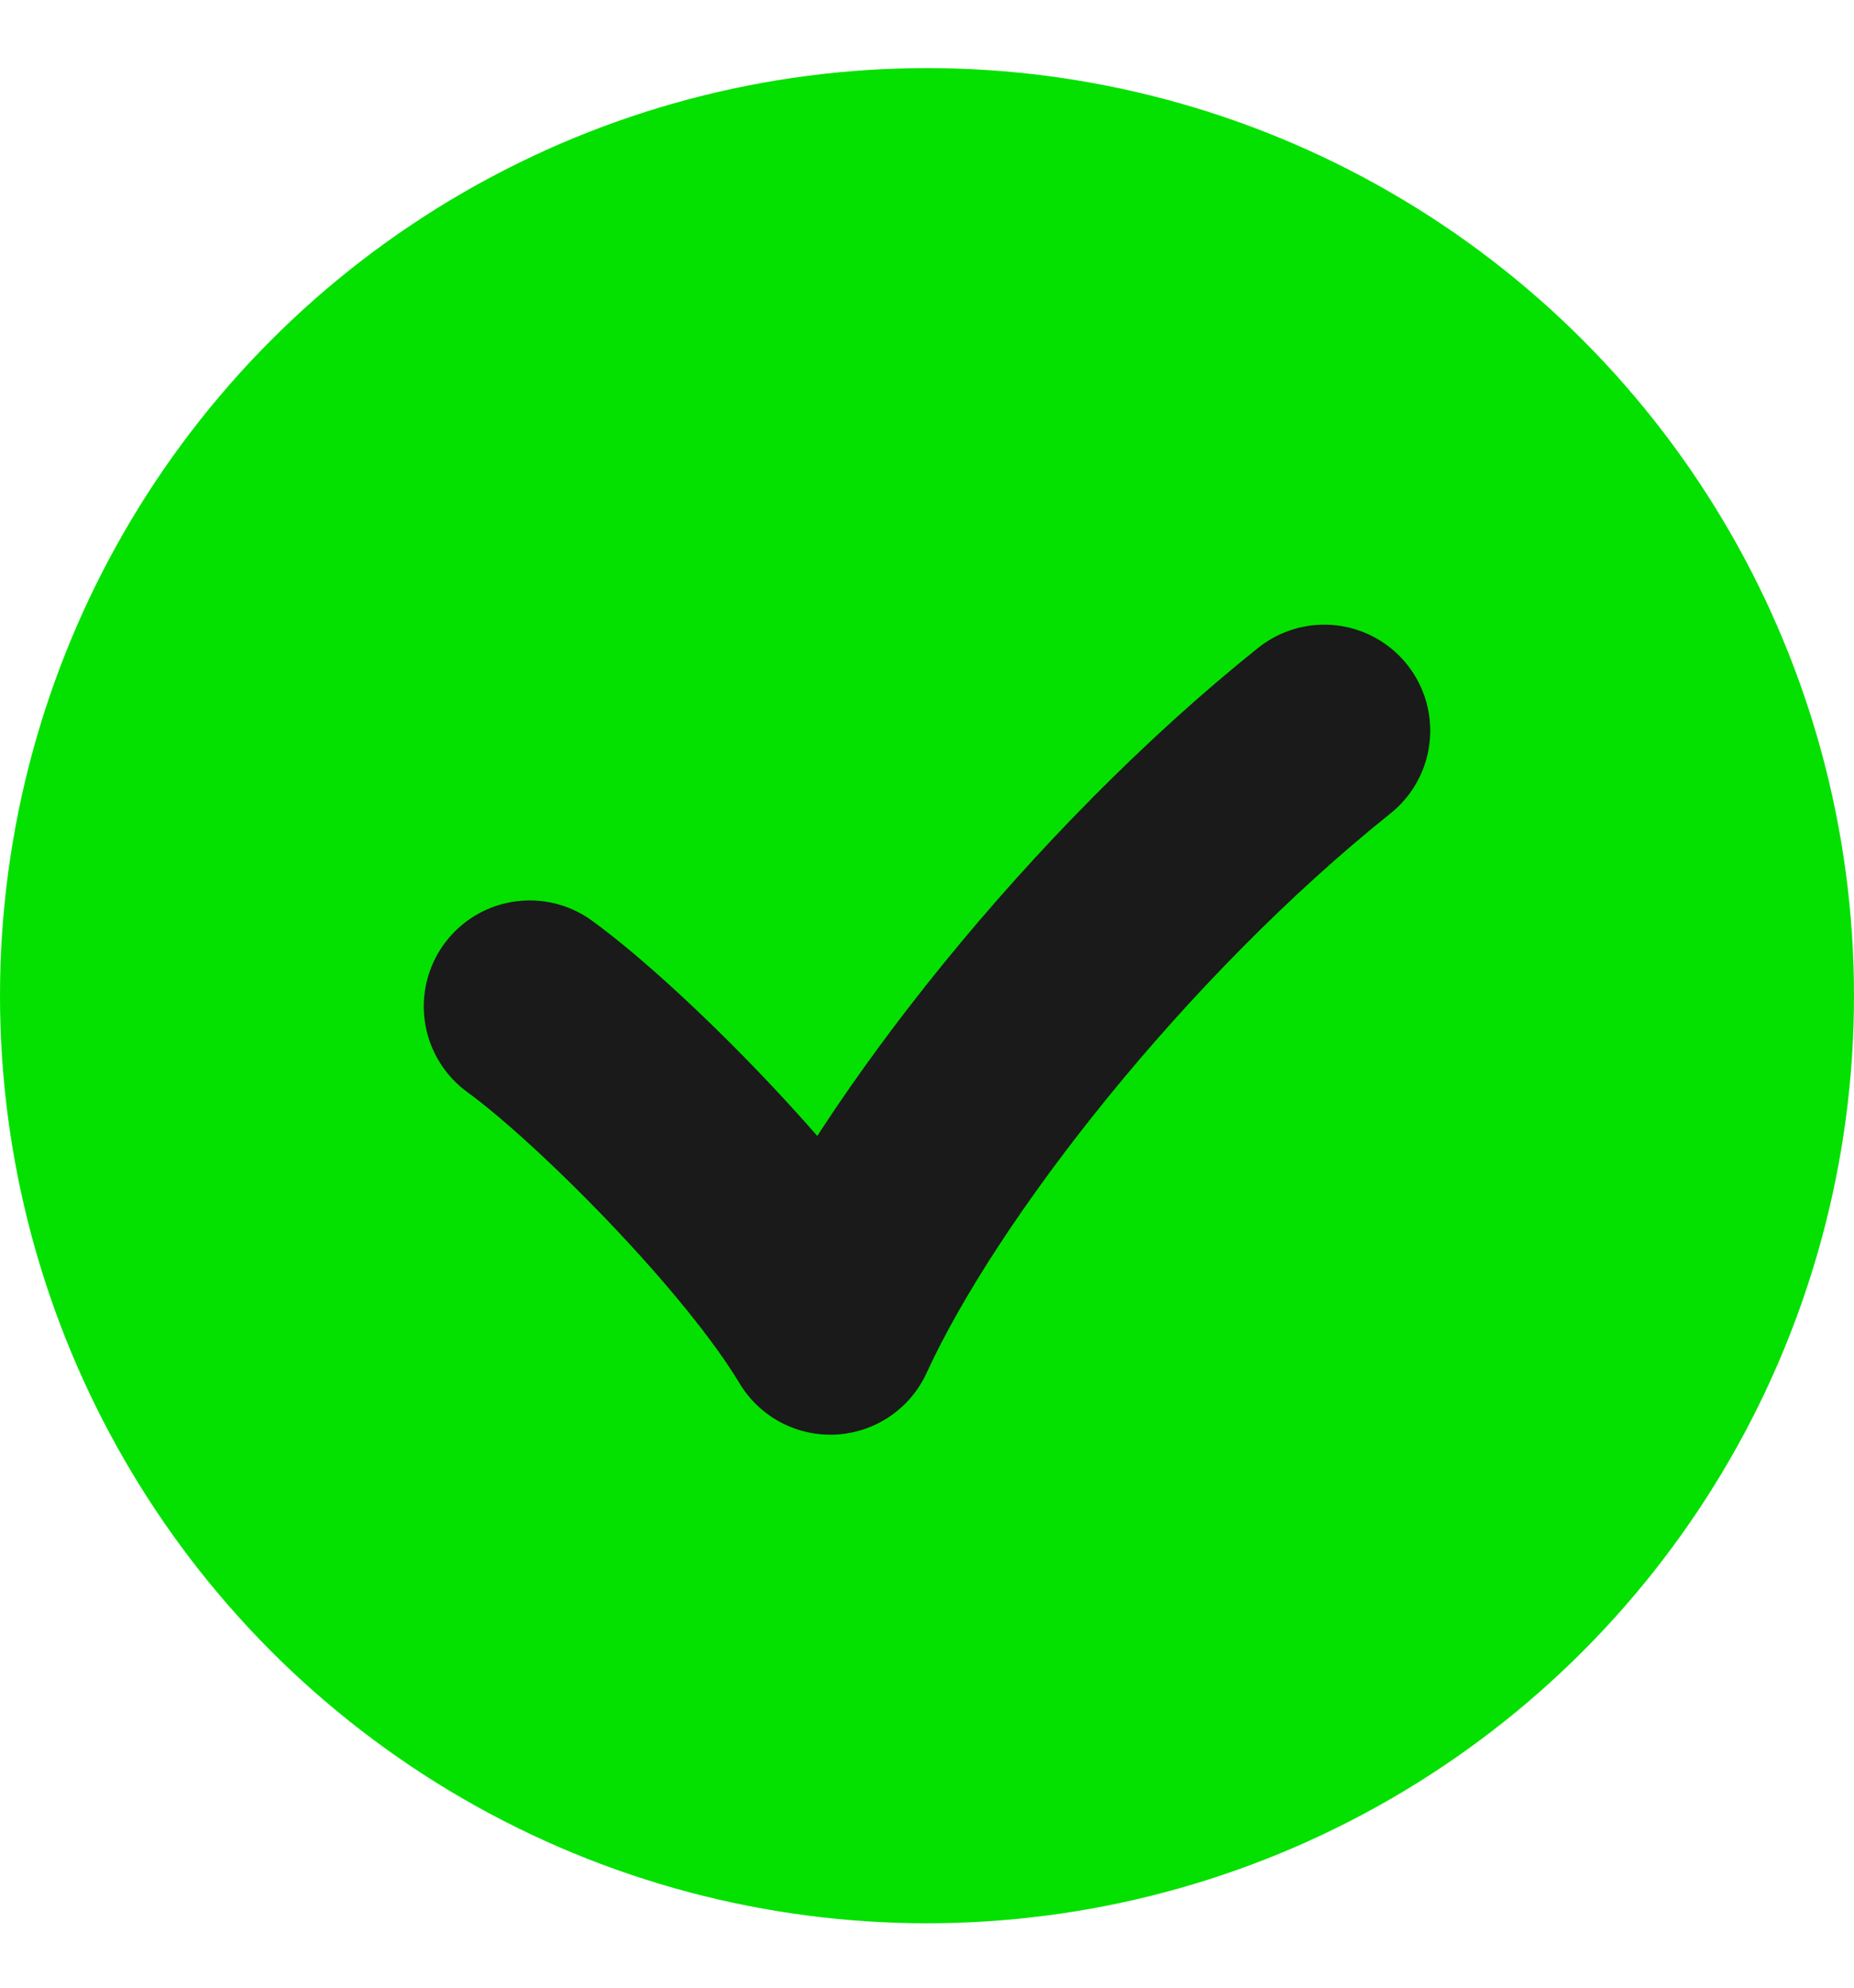 <svg width="14" height="15" viewBox="0 0 14 15" fill="none" xmlns="http://www.w3.org/2000/svg">
<circle cx="7" cy="7.514" r="6.5" fill="#04E100" stroke="#04E100"/>
<path d="M4 7.595C4.595 8.027 5.784 9.216 6.27 10.027C6.865 8.73 8.378 6.811 10 5.514" stroke="#1A1A1A" stroke-width="1.6" stroke-linecap="round" stroke-linejoin="round"/>
</svg>
